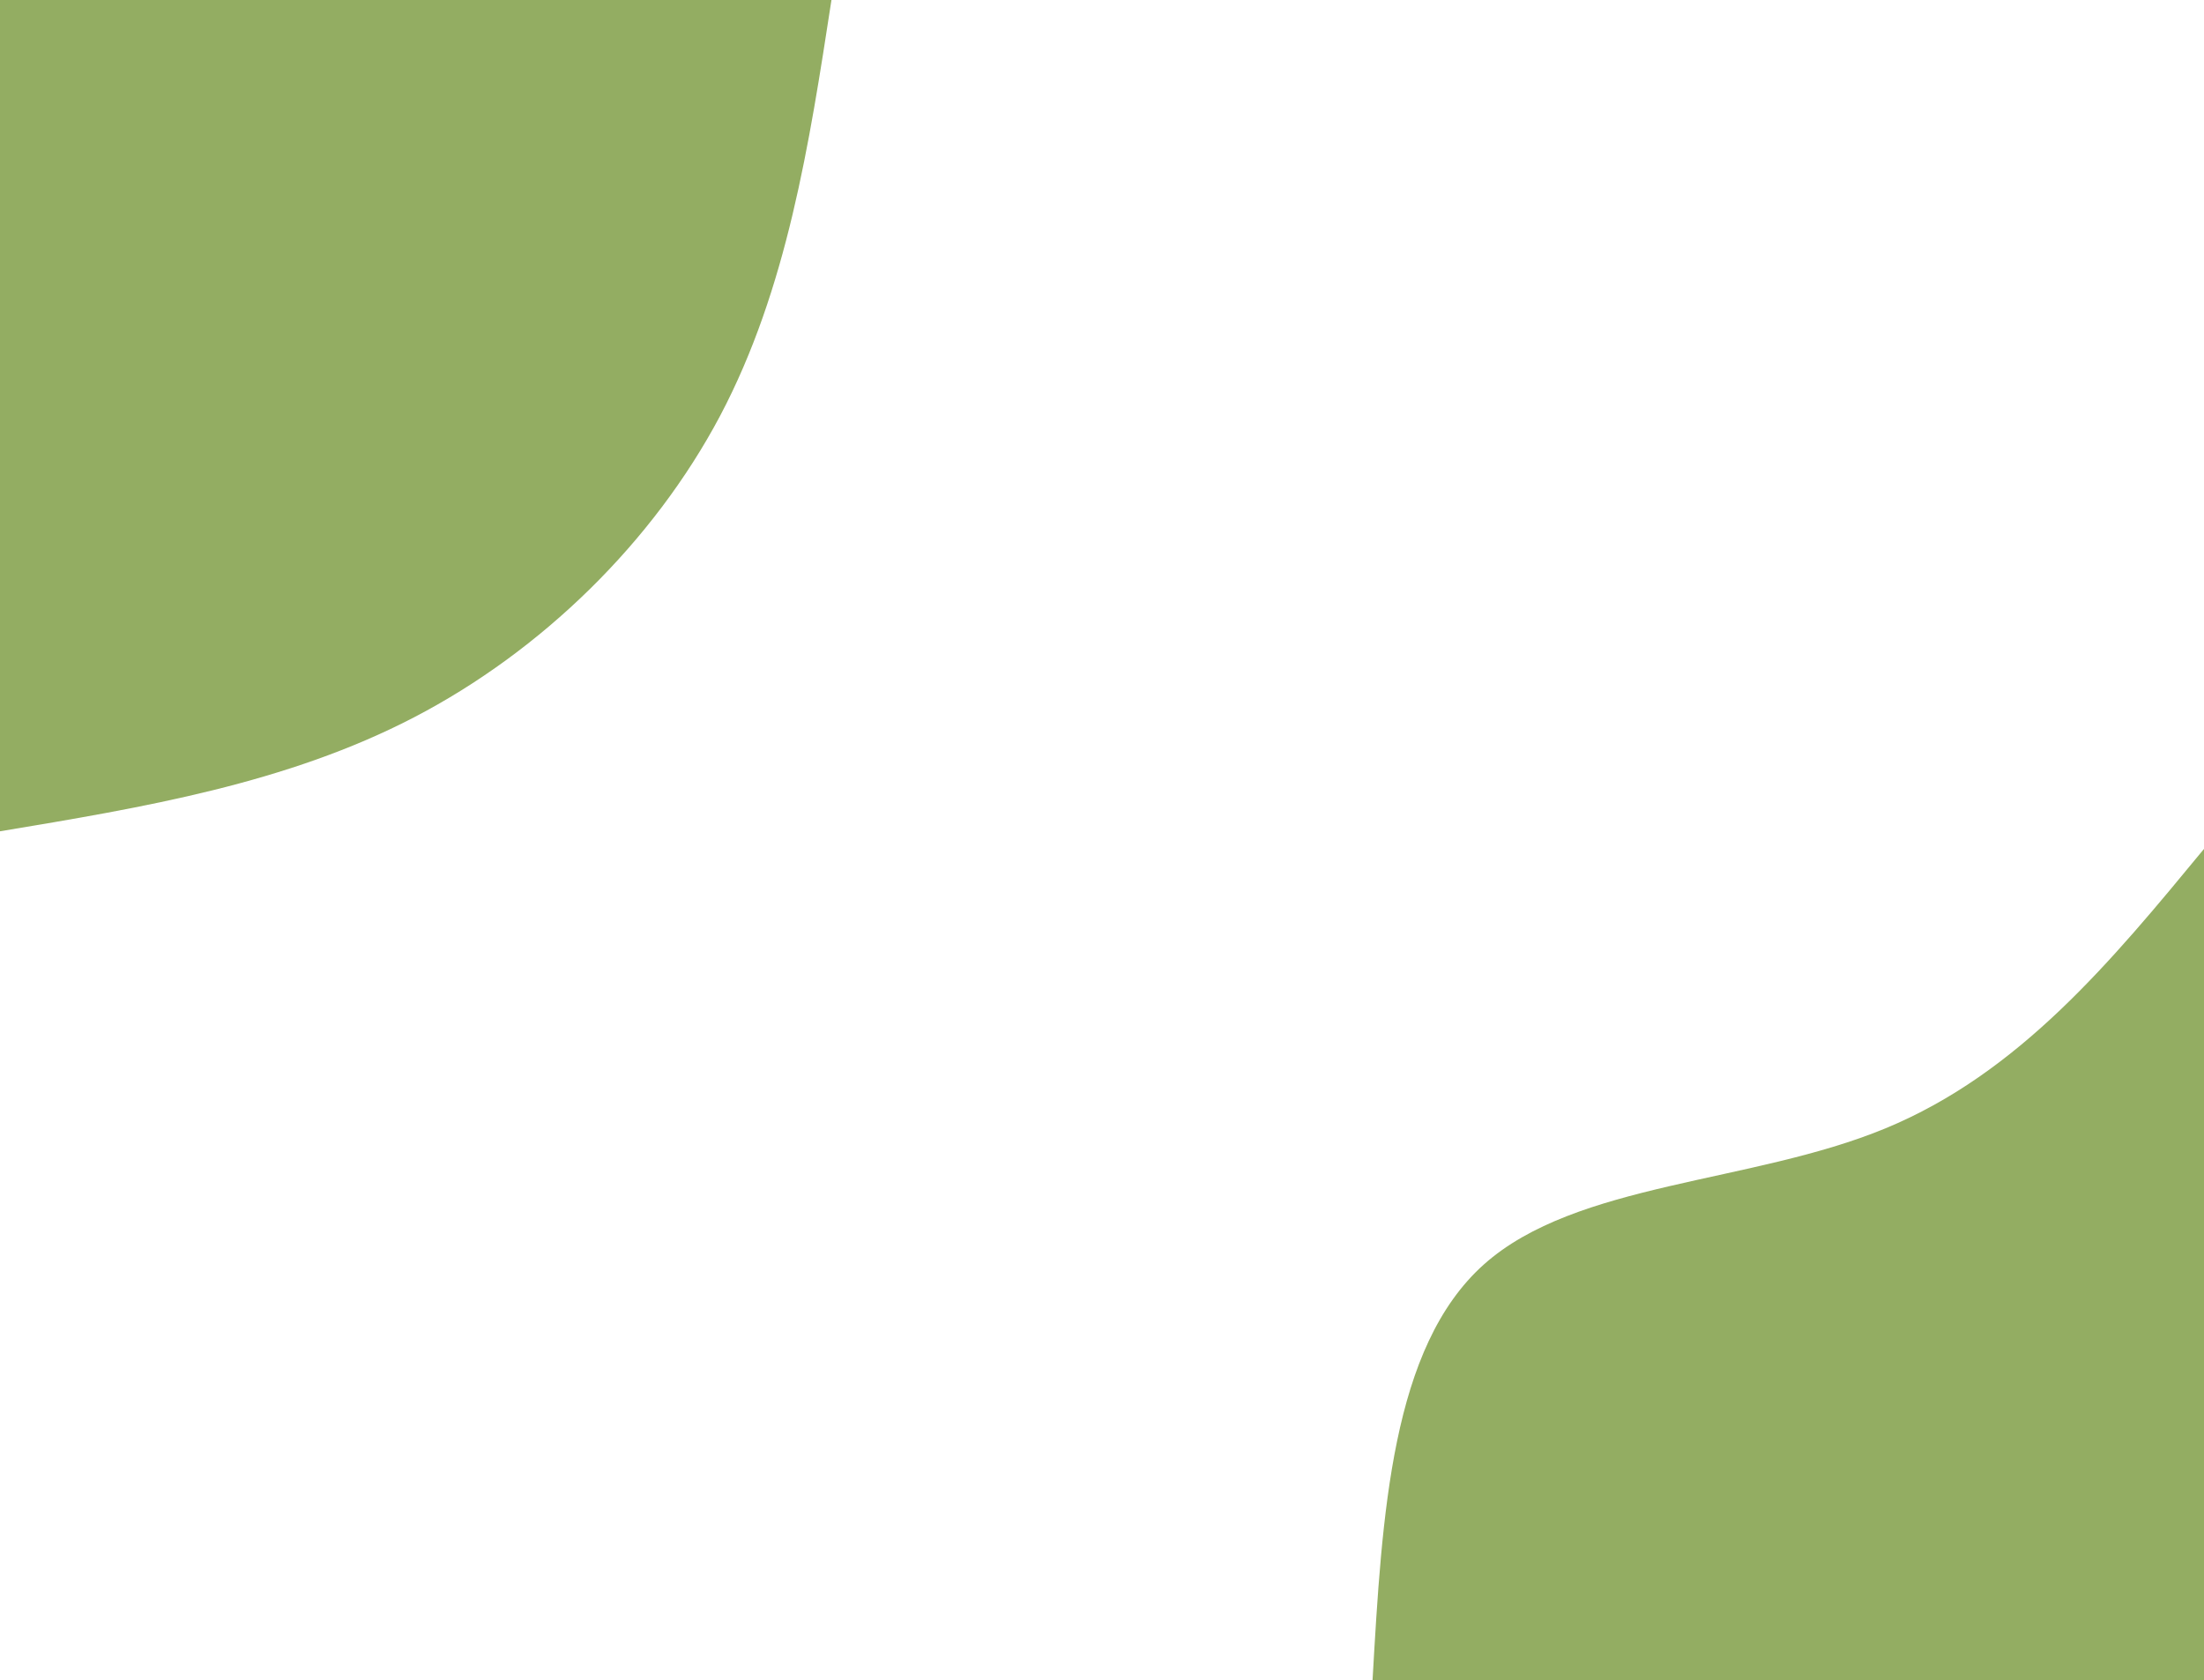 <svg id="visual" viewBox="0 0 1200 915" width="1200" height="915" xmlns="http://www.w3.org/2000/svg" xmlns:xlink="http://www.w3.org/1999/xlink" version="1.1"><rect x="0" y="0" width="1200" height="915" fill="#fff"></rect><defs><linearGradient id="grad1_0" x1="23.8%" y1="100%" x2="100%" y2="0%"><stop offset="23.77%" stop-color="#ffffff" stop-opacity="1"></stop><stop offset="76.23%" stop-color="#ffffff" stop-opacity="1"></stop></linearGradient></defs><defs><linearGradient id="grad2_0" x1="0%" y1="100%" x2="76.3%" y2="0%"><stop offset="23.77%" stop-color="#ffffff" stop-opacity="1"></stop><stop offset="76.23%" stop-color="#ffffff" stop-opacity="1"></stop></linearGradient></defs><g transform="translate(1200, 915)"><path d="M-452.7 0C-447.5 -90.7 -442.4 -181.4 -392.1 -226.4C-341.8 -271.3 -246.4 -270.4 -173.5 -300.5C-100.6 -330.6 -50.3 -391.7 0 -452.7L0 0Z" fill="#93ad62"></path></g><g transform="translate(0, 0)"><path d="M452.7 0C440.6 78.7 428.5 157.4 392.1 226.4C355.6 295.3 294.9 354.5 225.5 390.6C156.1 426.7 78.1 439.7 0 452.7L0 0Z" fill="#93ad62"></path></g></svg>